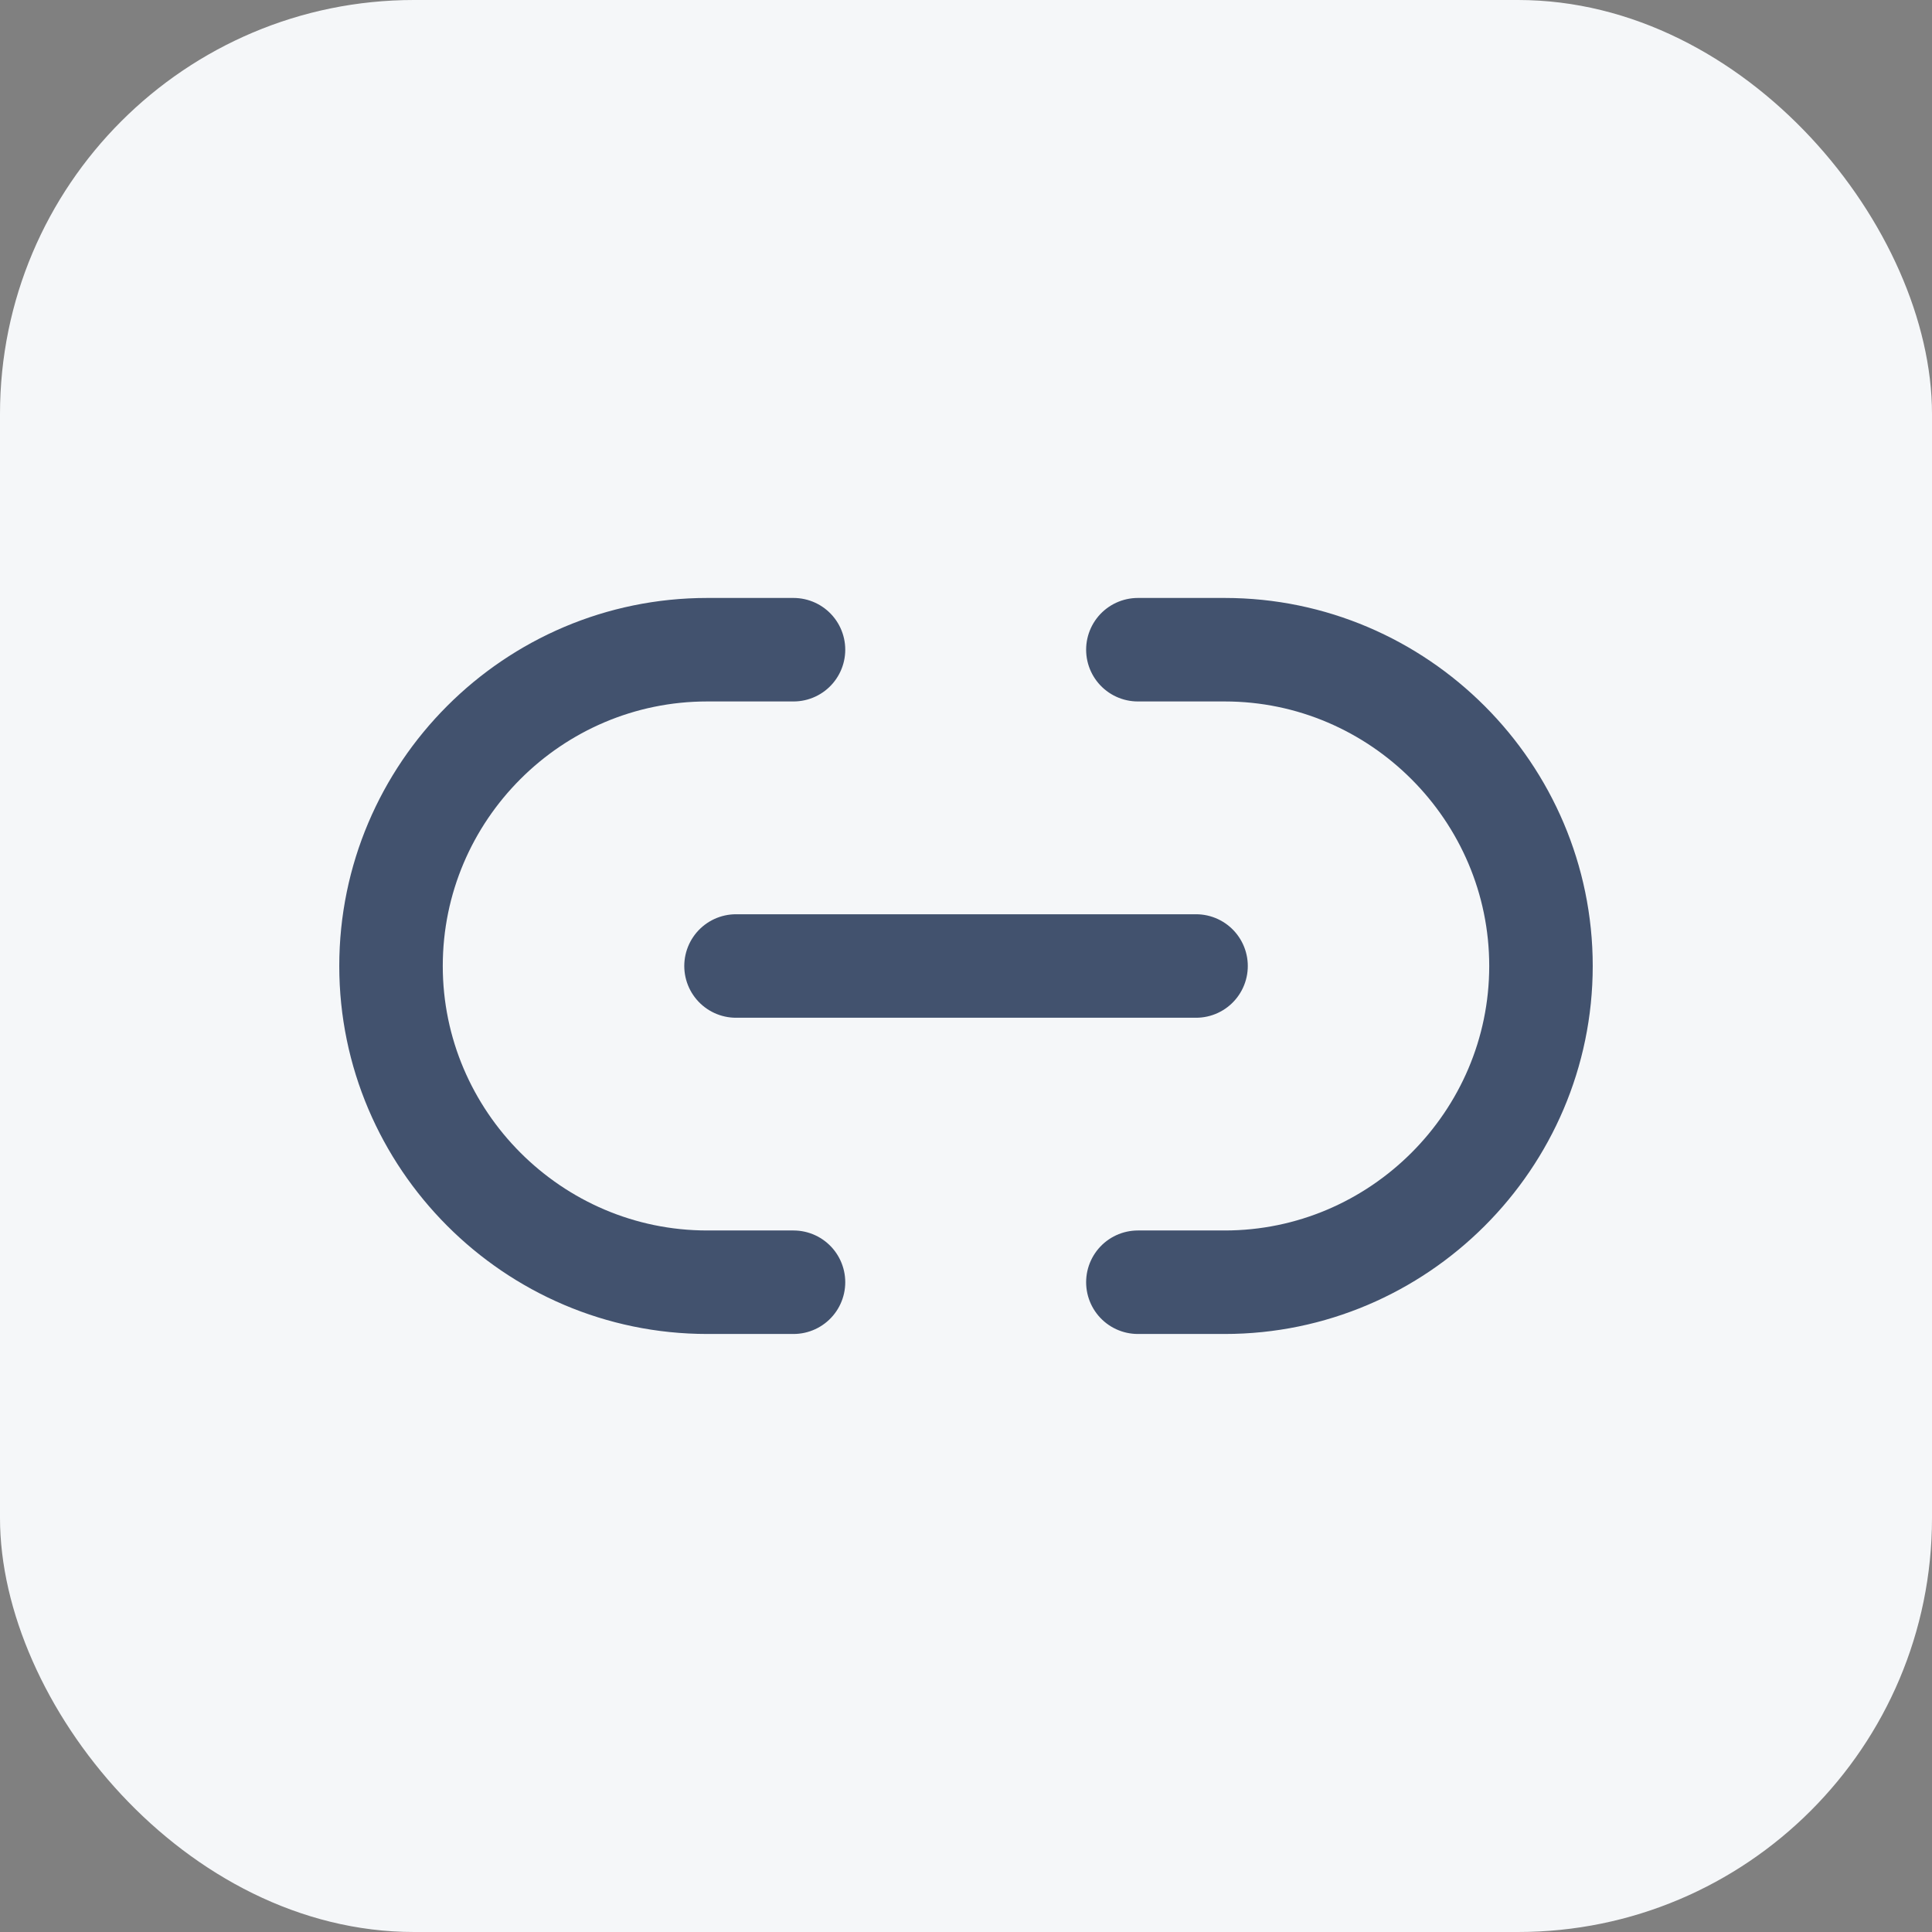 <svg width="28" height="28" viewBox="0 0 28 28" fill="none" xmlns="http://www.w3.org/2000/svg">
<rect x="0" y="0" width="28" height="28" fill="#808080" stroke="none"/>
<rect width="28" height="28" rx="6" fill="#F5F7F9"/>
<path d="M16.491 18.583H17.75C20.266 18.583 22.333 16.525 22.333 14C22.333 11.483 20.274 9.416 17.75 9.416H16.491" stroke="#42526E" stroke-width="1.5" stroke-linecap="round" stroke-linejoin="round"/>
<path d="M11.5 9.416H10.25C7.725 9.416 5.667 11.475 5.667 14C5.667 16.517 7.725 18.583 10.25 18.583H11.5" stroke="#42526E" stroke-width="1.5" stroke-linecap="round" stroke-linejoin="round"/>
<path d="M10.667 14H17.334" stroke="#42526E" stroke-width="1.5" stroke-linecap="round" stroke-linejoin="round"/>
</svg>
